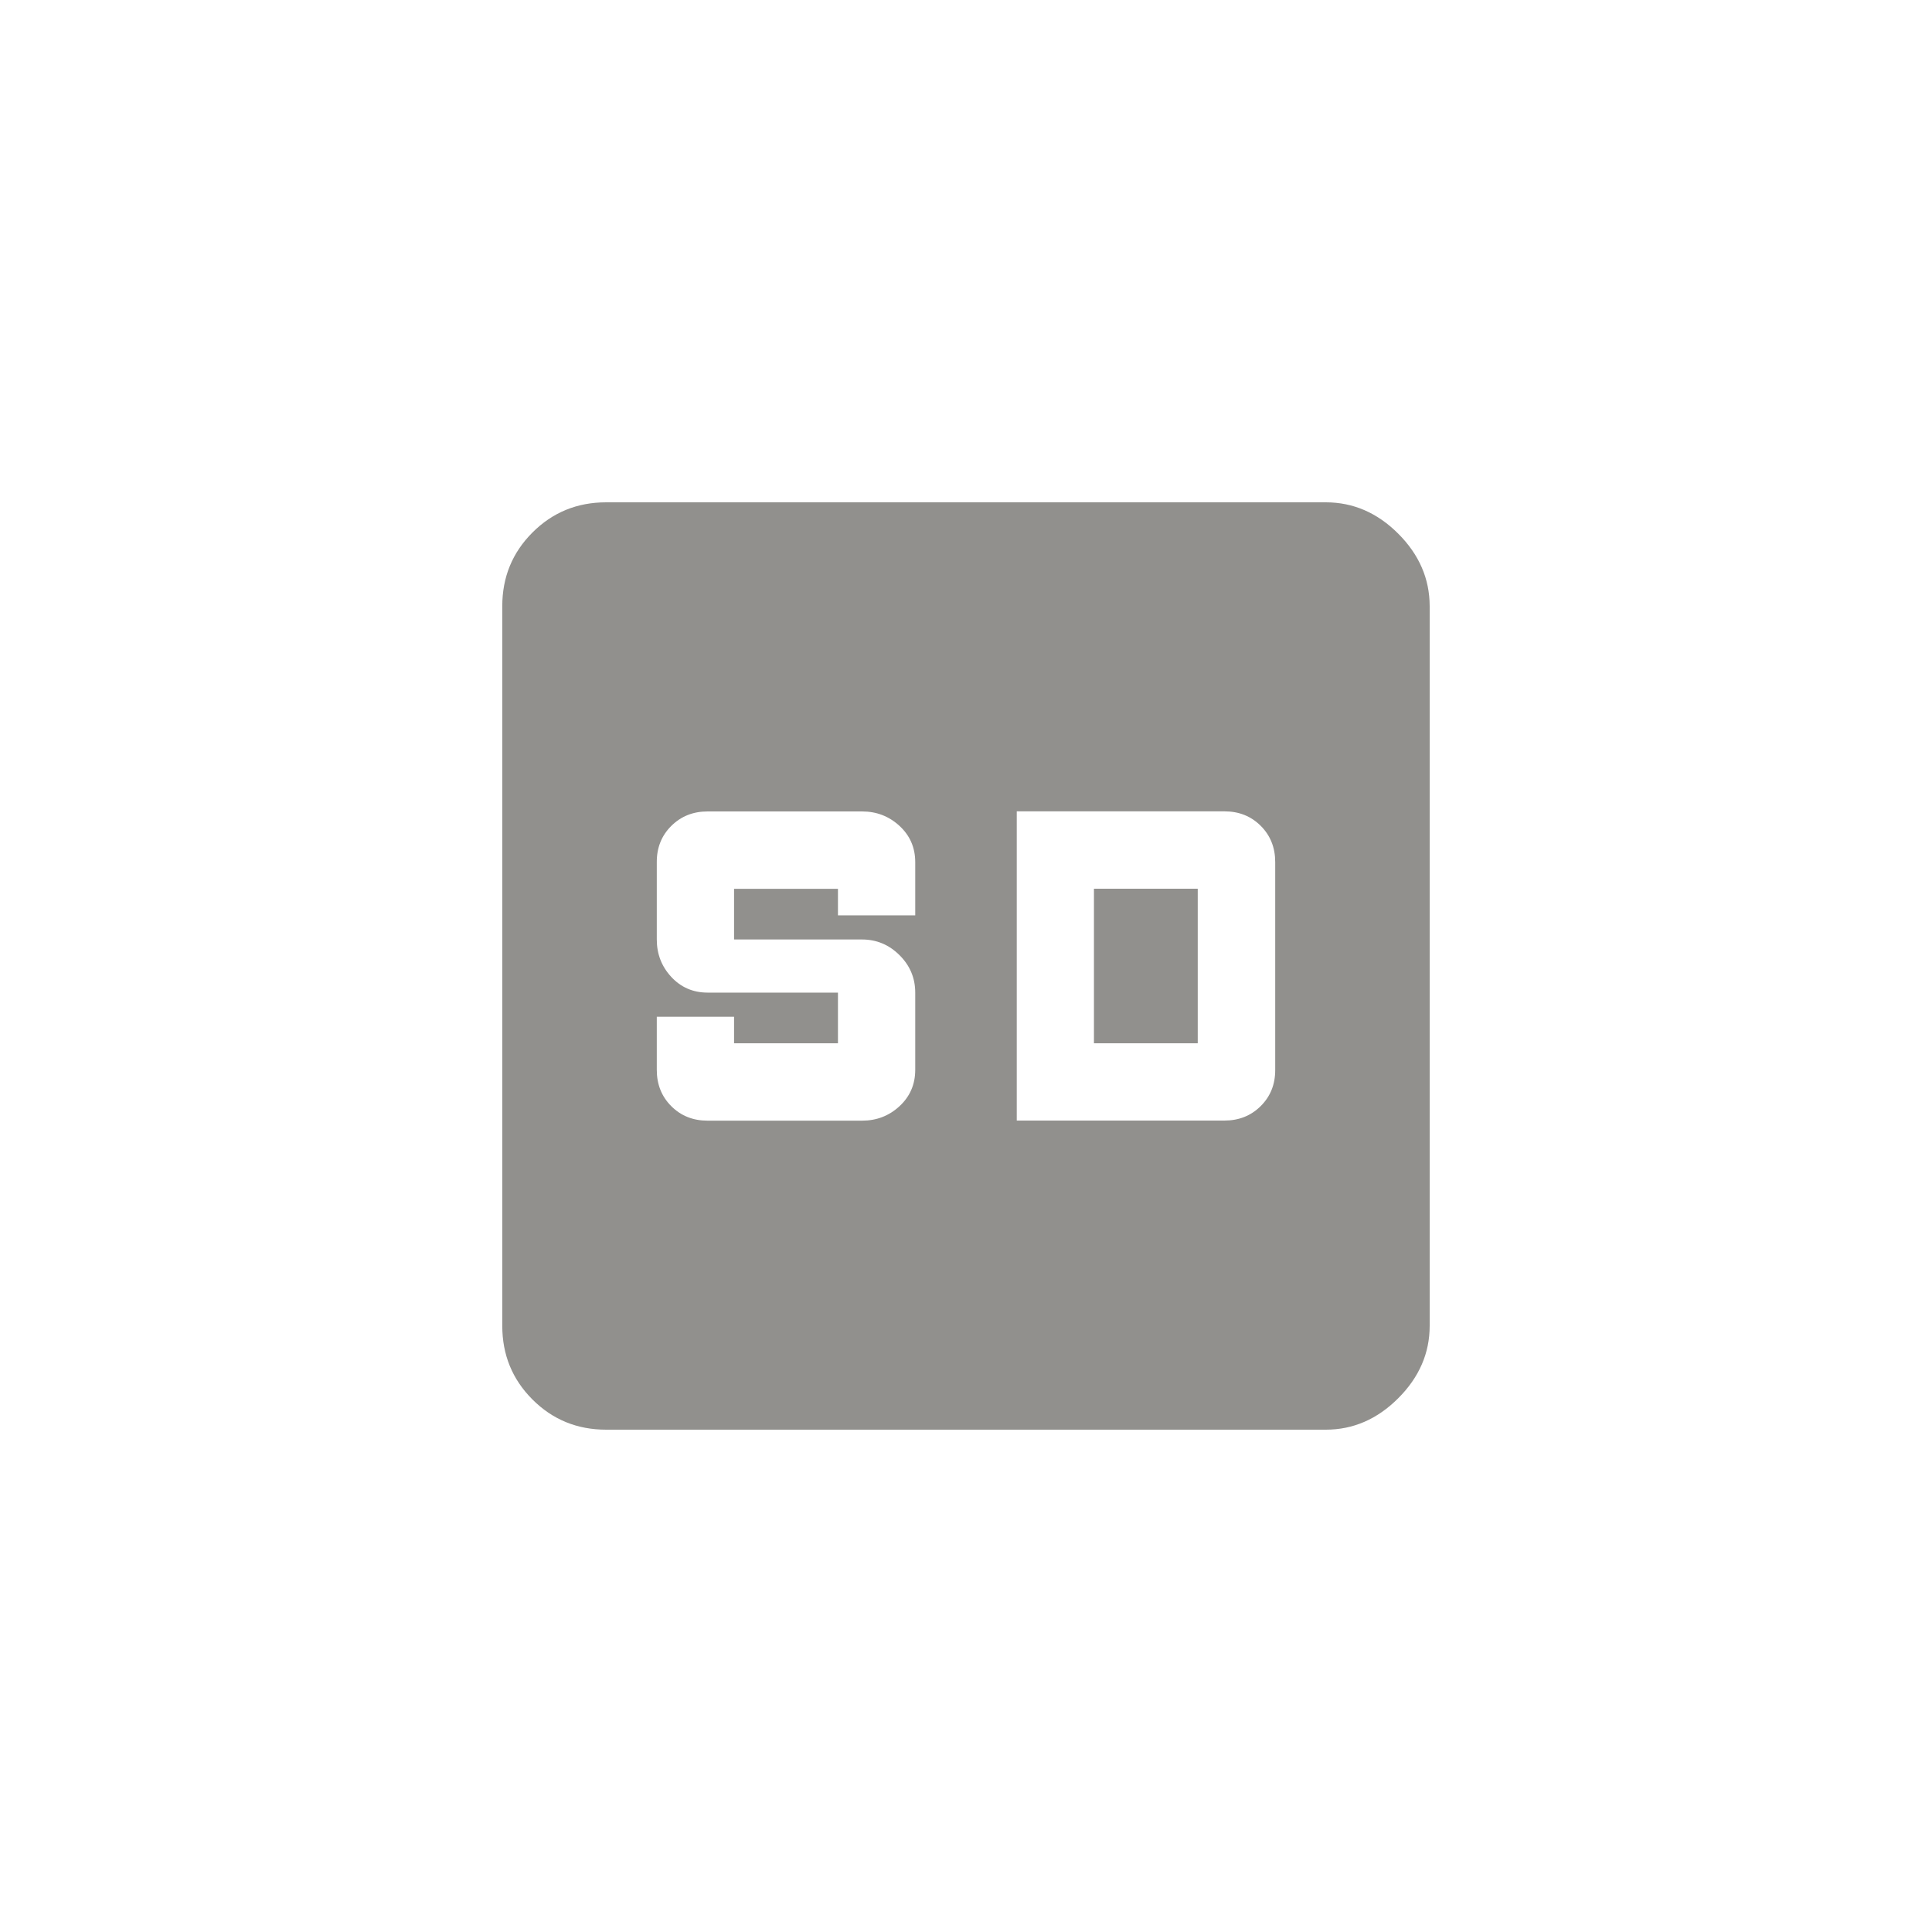 <!-- Generated by IcoMoon.io -->
<svg version="1.1" xmlns="http://www.w3.org/2000/svg" width="40" height="40" viewBox="0 0 40 40">
<title>mt-sd</title>
<path fill="#91908d" d="M22.649 21.6v-3.2h2.149v3.2h-2.149zM17.349 21.6h-2.151v-0.549h-1.6v1.1q0 0.451 0.3 0.751t0.751 0.3h3.2q0.451 0 0.775-0.3t0.325-0.751v-1.6q0-0.451-0.325-0.775t-0.775-0.325h-2.651v-1.049h2.151v0.549h1.6v-1.1q0-0.451-0.325-0.751t-0.775-0.3h-3.2q-0.449 0-0.751 0.3t-0.3 0.751v1.6q0 0.451 0.3 0.775t0.751 0.325h2.7v1.049zM21.051 16.8v6.4h4.3q0.449 0 0.751-0.3t0.3-0.751v-4.3q0-0.451-0.3-0.751t-0.751-0.3h-4.3zM27.449 10.4q0.851 0 1.5 0.649t0.651 1.5v14.9q0 0.849-0.651 1.5t-1.5 0.651h-14.9q-0.9 0-1.525-0.625t-0.625-1.525v-14.9q0-0.9 0.625-1.525t1.525-0.625h14.9z"></path>
</svg>
